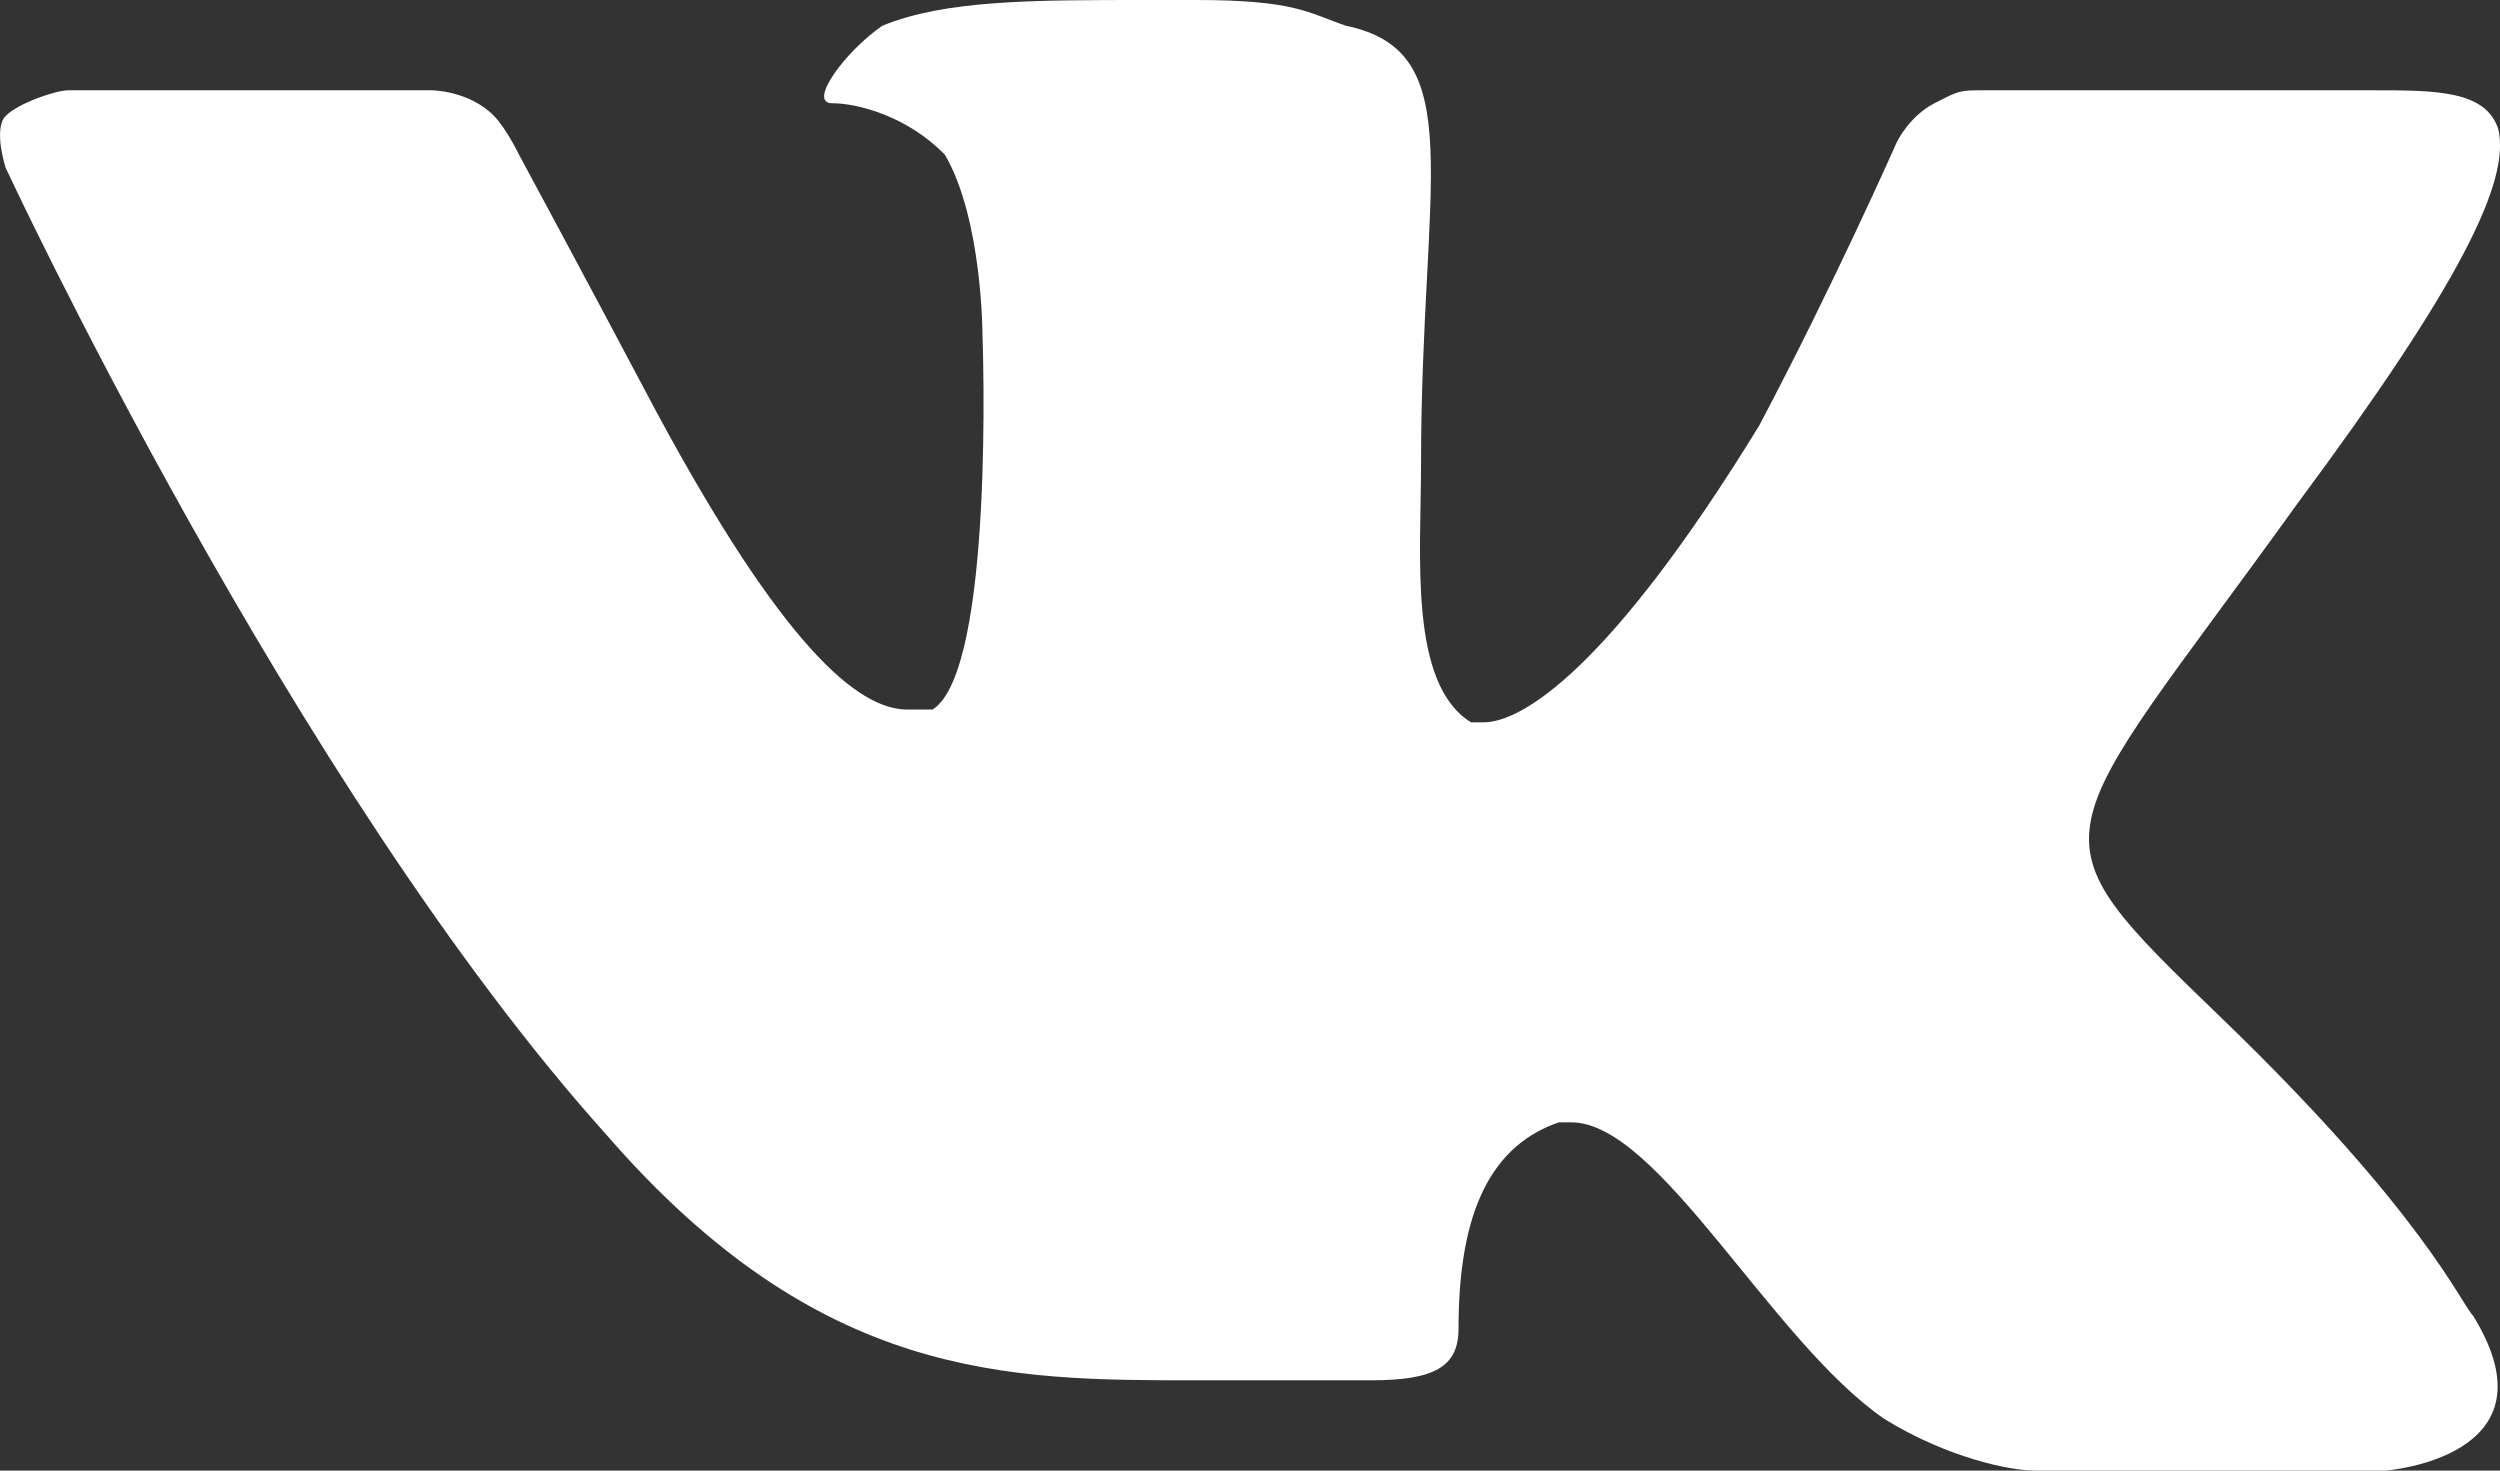 <svg width="17" height="10" viewBox="0 0 17 10" fill="none" xmlns="http://www.w3.org/2000/svg">
<rect x="0" y="0" width="17" height="10" fill="#333333" stroke="none"/>
<path d="M16.221 10H13.921H13.836C13.666 10 13.24 9.912 12.814 9.649C12.047 9.123 11.281 7.632 10.685 7.632H10.6C10.088 7.807 9.918 8.333 9.918 9.035C9.918 9.298 9.748 9.386 9.322 9.386H8.129C6.852 9.386 5.574 9.386 4.126 7.719C1.997 5.351 0.038 1.14 0.038 1.14C0.038 1.14 -0.047 0.877 0.038 0.789C0.123 0.702 0.379 0.614 0.464 0.614H2.934C2.934 0.614 3.189 0.614 3.36 0.789C3.445 0.877 3.53 1.053 3.53 1.053C3.53 1.053 3.956 1.842 4.467 2.807C5.319 4.386 5.83 4.825 6.17 4.825C6.256 4.825 6.256 4.825 6.341 4.825C6.767 4.561 6.681 2.281 6.681 2.281C6.681 2.281 6.681 1.491 6.426 1.053C6.17 0.789 5.83 0.702 5.659 0.702C5.489 0.702 5.745 0.351 6 0.175C6.426 0 7.022 0 7.789 0H8.129C8.811 0 8.896 0.088 9.152 0.175C10.003 0.351 9.663 1.228 9.663 3.158C9.663 3.772 9.577 4.649 10.003 4.912H10.088C10.344 4.912 10.94 4.561 11.962 2.895C12.473 1.93 12.899 0.965 12.899 0.965C12.899 0.965 12.984 0.789 13.155 0.702C13.325 0.614 13.325 0.614 13.495 0.614C13.666 0.614 15.625 0.614 16.051 0.614H16.136C16.562 0.614 16.902 0.614 16.988 0.877C17.073 1.228 16.732 1.93 15.625 3.421C13.921 5.789 13.751 5.614 15.114 6.93C16.477 8.246 16.732 8.86 16.817 8.947C17.413 9.912 16.221 10 16.221 10Z" fill="white"/>
</svg>
